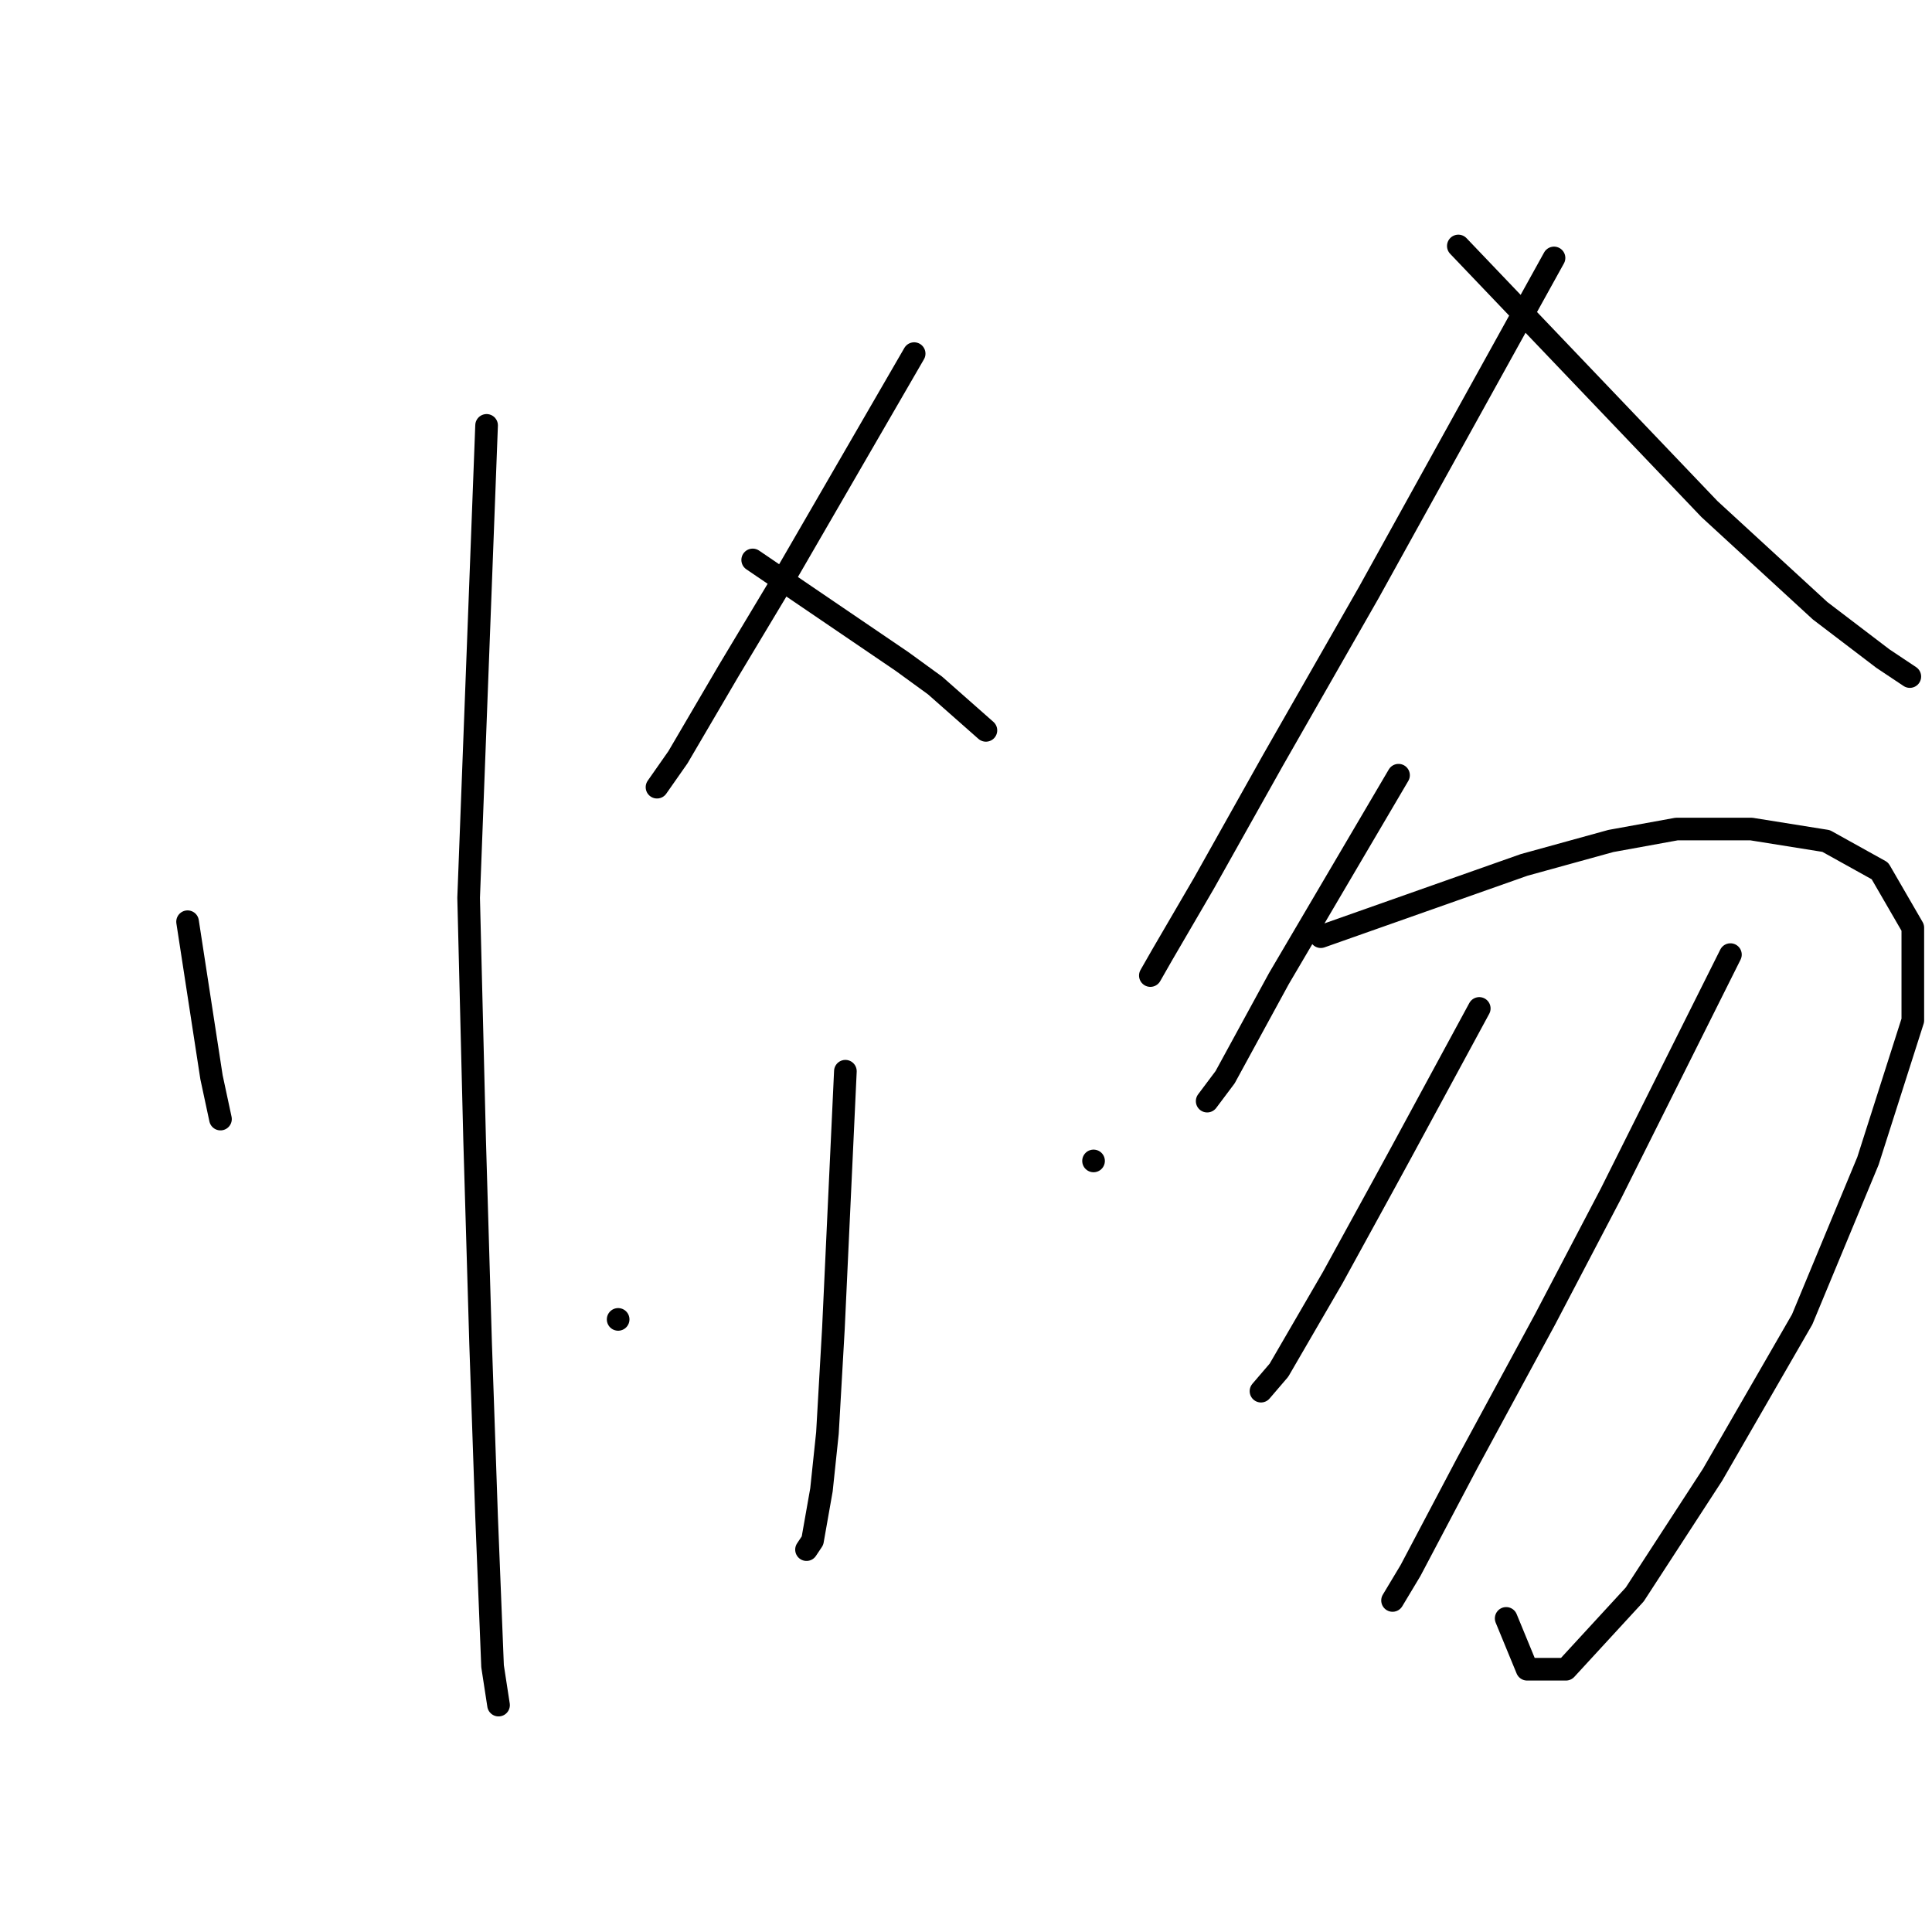 <?xml version="1.0" standalone="no"?>
    <svg width="256" height="256" xmlns="http://www.w3.org/2000/svg" version="1.1">
    <polyline stroke="black" stroke-width="3" stroke-linecap="round" fill="transparent" stroke-linejoin="round" points="24.855 122.133 26.44 132.434 28.025 142.735 29.214 148.282 29.214 148.282 " />
        <polyline stroke="black" stroke-width="3" stroke-linecap="round" fill="transparent" stroke-linejoin="round" points="64.475 56.366 63.286 87.665 62.097 118.964 62.89 151.055 63.682 177.996 64.475 200.975 65.267 220.785 66.059 225.935 66.059 225.935 " />
        <polyline stroke="black" stroke-width="3" stroke-linecap="round" fill="transparent" stroke-linejoin="round" points="121.13 46.857 112.414 61.912 103.697 76.968 96.566 88.853 89.831 100.343 87.057 104.305 87.057 104.305 " />
        <polyline stroke="black" stroke-width="3" stroke-linecap="round" fill="transparent" stroke-linejoin="round" points="99.736 74.194 109.64 80.93 119.545 87.665 123.903 90.834 130.638 96.777 130.638 96.777 " />
        <polyline stroke="black" stroke-width="3" stroke-linecap="round" fill="transparent" stroke-linejoin="round" points="112.018 141.943 111.225 158.979 110.433 176.015 109.64 189.882 108.848 197.41 107.659 204.145 106.867 205.333 106.867 205.333 " />
        <polyline stroke="black" stroke-width="3" stroke-linecap="round" fill="transparent" stroke-linejoin="round" points="81.907 174.827 81.907 174.827 81.907 174.827 " />
        <polyline stroke="black" stroke-width="3" stroke-linecap="round" fill="transparent" stroke-linejoin="round" points="144.901 153.829 144.901 153.829 144.901 153.829 " />
        <polyline stroke="black" stroke-width="3" stroke-linecap="round" fill="transparent" stroke-linejoin="round" points="205.915 34.179 193.633 56.366 181.351 78.552 168.673 100.739 159.56 116.983 154.014 126.492 152.429 129.265 152.429 129.265 " />
        <polyline stroke="black" stroke-width="3" stroke-linecap="round" fill="transparent" stroke-linejoin="round" points="193.237 32.594 209.877 50.027 226.517 67.459 241.176 80.93 249.496 87.269 253.061 89.646 253.061 89.646 " />
        <polyline stroke="black" stroke-width="3" stroke-linecap="round" fill="transparent" stroke-linejoin="round" points="185.313 102.72 177.389 116.191 169.465 129.661 162.334 142.735 159.957 145.905 159.957 145.905 " />
        <polyline stroke="black" stroke-width="3" stroke-linecap="round" fill="transparent" stroke-linejoin="round" points="175.012 124.114 188.482 119.36 201.953 114.606 213.442 111.436 222.158 109.852 232.063 109.852 241.968 111.436 249.099 115.398 253.458 122.926 253.458 135.208 247.515 153.829 238.798 174.827 226.913 195.429 216.612 211.276 207.499 221.181 202.349 221.181 199.576 214.446 199.576 214.446 " />
        <polyline stroke="black" stroke-width="3" stroke-linecap="round" fill="transparent" stroke-linejoin="round" points="196.01 133.623 190.859 143.132 185.709 152.64 183.332 156.998 176.597 169.28 169.465 181.562 167.088 184.335 167.088 184.335 " />
        <polyline stroke="black" stroke-width="3" stroke-linecap="round" fill="transparent" stroke-linejoin="round" points="229.29 126.491 221.366 142.339 213.442 158.187 204.726 174.827 194.425 193.844 186.898 208.107 184.52 212.069 184.52 212.069 " />
        </svg>